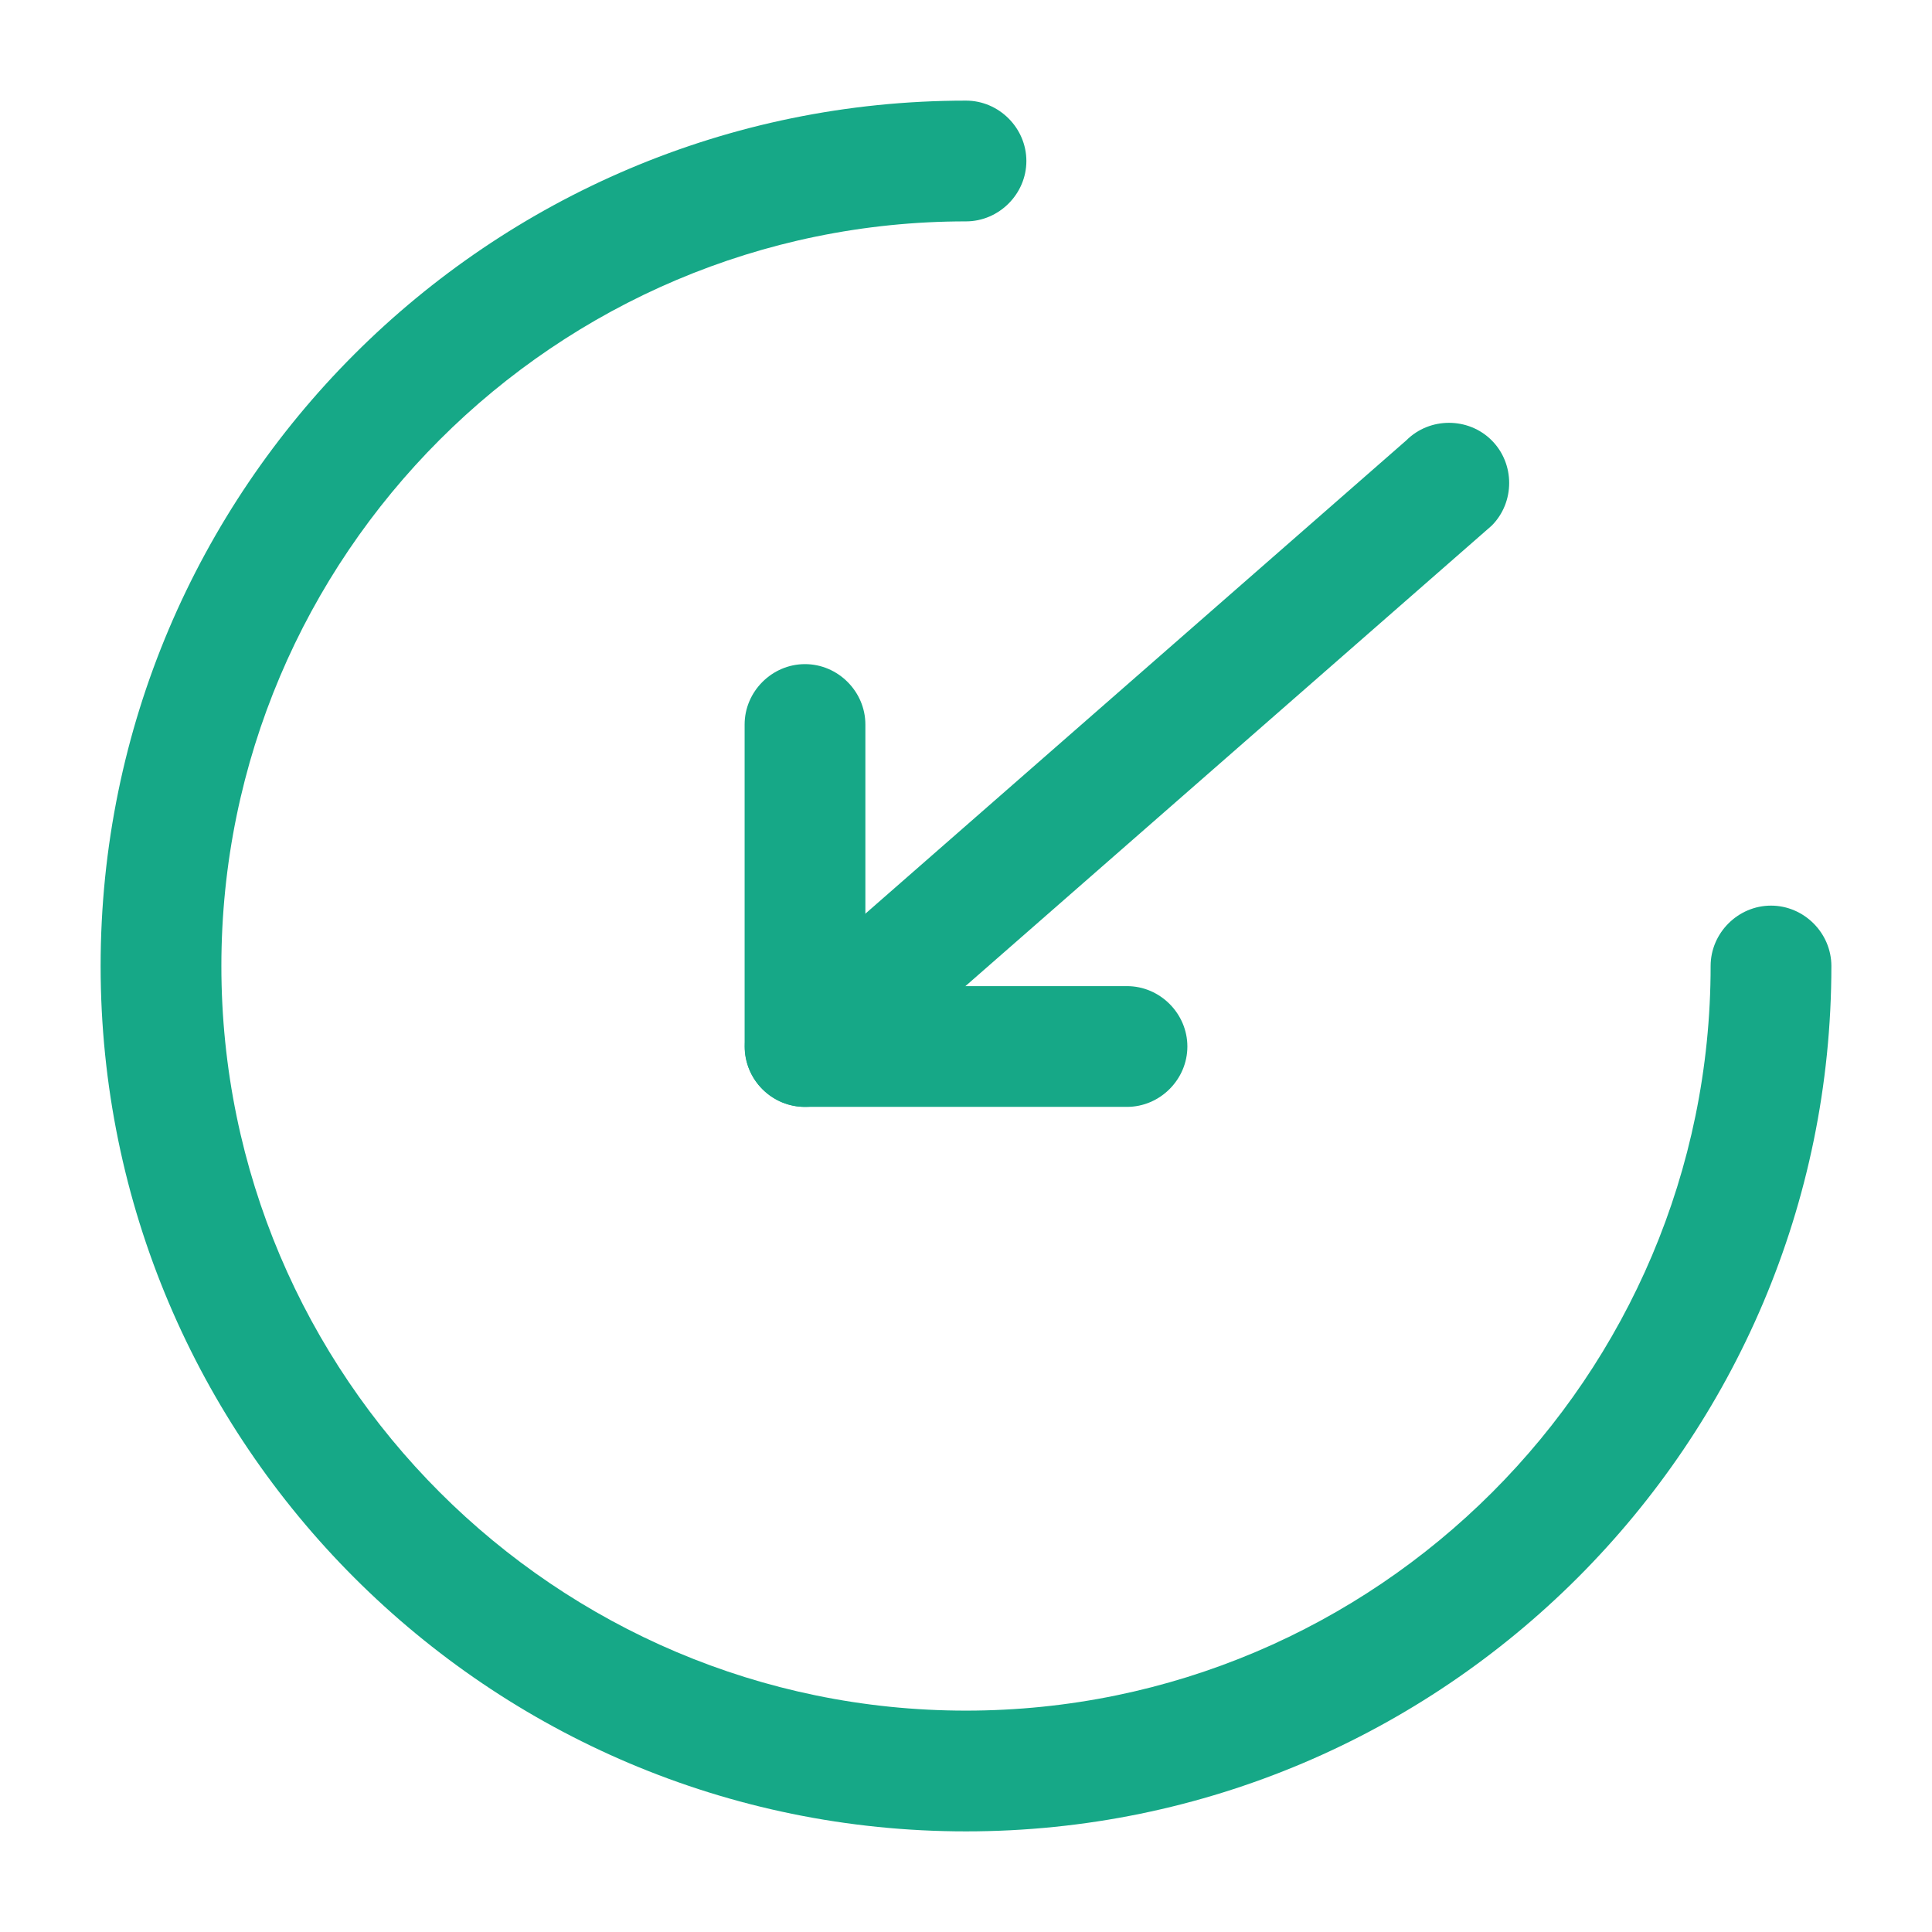 <svg width="24" height="24" viewBox="0 0 24 24" fill="none" xmlns="http://www.w3.org/2000/svg">
<path d="M12 22.75C6.07 22.75 1.25 17.93 1.25 12C1.25 6.07 6.07 1.25 12 1.25C12.41 1.25 12.75 1.59 12.75 2C12.75 2.41 12.41 2.75 12 2.75C6.9 2.75 2.75 6.9 2.75 12C2.75 17.1 6.9 21.25 12 21.25C17.1 21.25 21.25 17.1 21.25 12C21.25 11.59 21.59 11.25 22 11.25C22.41 11.25 22.75 11.59 22.75 12C22.75 17.93 17.93 22.75 12 22.75Z" fill="#16A887"/>
<path d="M14 13.75H10C9.59 13.75 9.25 13.41 9.25 13V9C9.25 8.59 9.59 8.25 10 8.25C10.41 8.25 10.75 8.59 10.75 9V12.25H14C14.41 12.25 14.75 12.59 14.75 13C14.75 13.41 14.41 13.75 14 13.75Z" fill="#16A887"/>
<path d="M10 13.75C9.81 13.75 9.62 13.68 9.47 13.53C9.18 13.24 9.18 12.76 9.47 12.47L17.47 5.47C17.76 5.18 18.24 5.18 18.53 5.47C18.82 5.76 18.82 6.24 18.53 6.53L10.53 13.53C10.38 13.68 10.19 13.75 10 13.75Z" fill="#16A887"/>
</svg>
